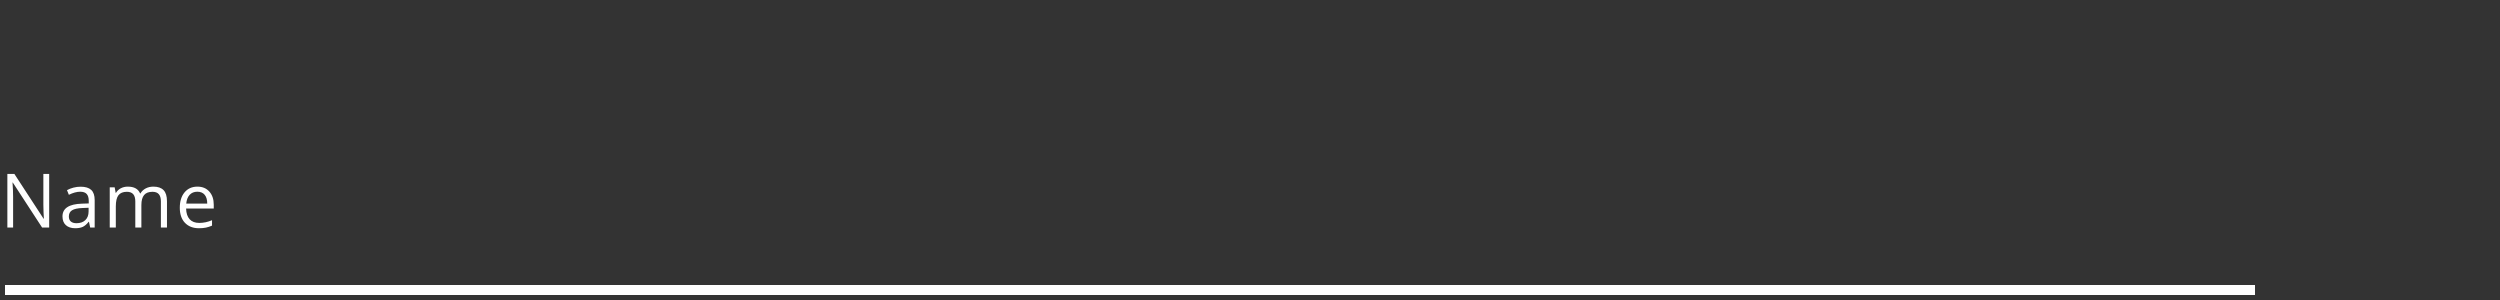 <svg width="500" height="60" viewBox="0 0 500 60" fill="none" xmlns="http://www.w3.org/2000/svg">
<rect x="0" y="0" width="500" height="60" fill="#333333" stroke="none"/>
<path d="M9.836 45.5H8.416L2.563 36.513H2.505C2.583 37.568 2.622 38.535 2.622 39.414V45.5H1.472V34.792H2.878L8.716 43.742H8.774C8.765 43.61 8.743 43.188 8.709 42.475C8.674 41.757 8.662 41.245 8.672 40.937V34.792H9.836V45.5ZM18.034 45.5L17.793 44.357H17.734C17.334 44.86 16.933 45.202 16.533 45.383C16.137 45.559 15.642 45.647 15.046 45.647C14.25 45.647 13.625 45.441 13.171 45.031C12.722 44.621 12.497 44.038 12.497 43.281C12.497 41.66 13.793 40.81 16.386 40.732L17.748 40.688V40.19C17.748 39.56 17.612 39.096 17.338 38.798C17.07 38.496 16.638 38.344 16.042 38.344C15.373 38.344 14.616 38.549 13.771 38.959L13.398 38.029C13.793 37.815 14.226 37.646 14.694 37.524C15.168 37.402 15.642 37.341 16.115 37.341C17.072 37.341 17.78 37.553 18.239 37.978C18.703 38.403 18.935 39.084 18.935 40.022V45.5H18.034ZM15.288 44.643C16.044 44.643 16.638 44.435 17.067 44.02C17.502 43.605 17.719 43.024 17.719 42.277V41.552L16.503 41.603C15.537 41.638 14.838 41.789 14.409 42.058C13.984 42.321 13.771 42.734 13.771 43.295C13.771 43.735 13.903 44.069 14.167 44.299C14.435 44.528 14.809 44.643 15.288 44.643ZM32.179 45.5V40.278C32.179 39.638 32.042 39.16 31.769 38.842C31.496 38.52 31.071 38.359 30.495 38.359C29.738 38.359 29.179 38.576 28.817 39.011C28.456 39.445 28.275 40.114 28.275 41.018V45.5H27.06V40.278C27.06 39.638 26.923 39.16 26.649 38.842C26.376 38.52 25.949 38.359 25.368 38.359C24.606 38.359 24.047 38.588 23.69 39.047C23.339 39.502 23.163 40.248 23.163 41.289V45.5H21.947V37.473H22.936L23.134 38.571H23.192C23.422 38.181 23.744 37.876 24.159 37.656C24.579 37.436 25.048 37.326 25.565 37.326C26.82 37.326 27.641 37.78 28.026 38.688H28.085C28.324 38.269 28.671 37.937 29.125 37.692C29.579 37.448 30.097 37.326 30.678 37.326C31.586 37.326 32.265 37.56 32.714 38.029C33.168 38.493 33.395 39.238 33.395 40.263V45.5H32.179ZM39.798 45.647C38.612 45.647 37.674 45.285 36.986 44.562C36.302 43.84 35.96 42.836 35.96 41.552C35.96 40.258 36.278 39.23 36.913 38.469C37.552 37.707 38.409 37.326 39.483 37.326C40.489 37.326 41.285 37.658 41.871 38.322C42.457 38.981 42.75 39.853 42.75 40.937V41.706H37.22C37.245 42.648 37.481 43.364 37.931 43.852C38.385 44.34 39.022 44.584 39.842 44.584C40.706 44.584 41.561 44.404 42.406 44.042V45.127C41.976 45.312 41.568 45.444 41.183 45.522C40.802 45.605 40.34 45.647 39.798 45.647ZM39.469 38.344C38.824 38.344 38.309 38.554 37.923 38.974C37.542 39.394 37.318 39.975 37.249 40.717H41.446C41.446 39.951 41.275 39.365 40.934 38.959C40.592 38.549 40.103 38.344 39.469 38.344Z" fill="white"/>
<rect x="1" y="57" width="450" height="2" fill="white"/>
</svg>
